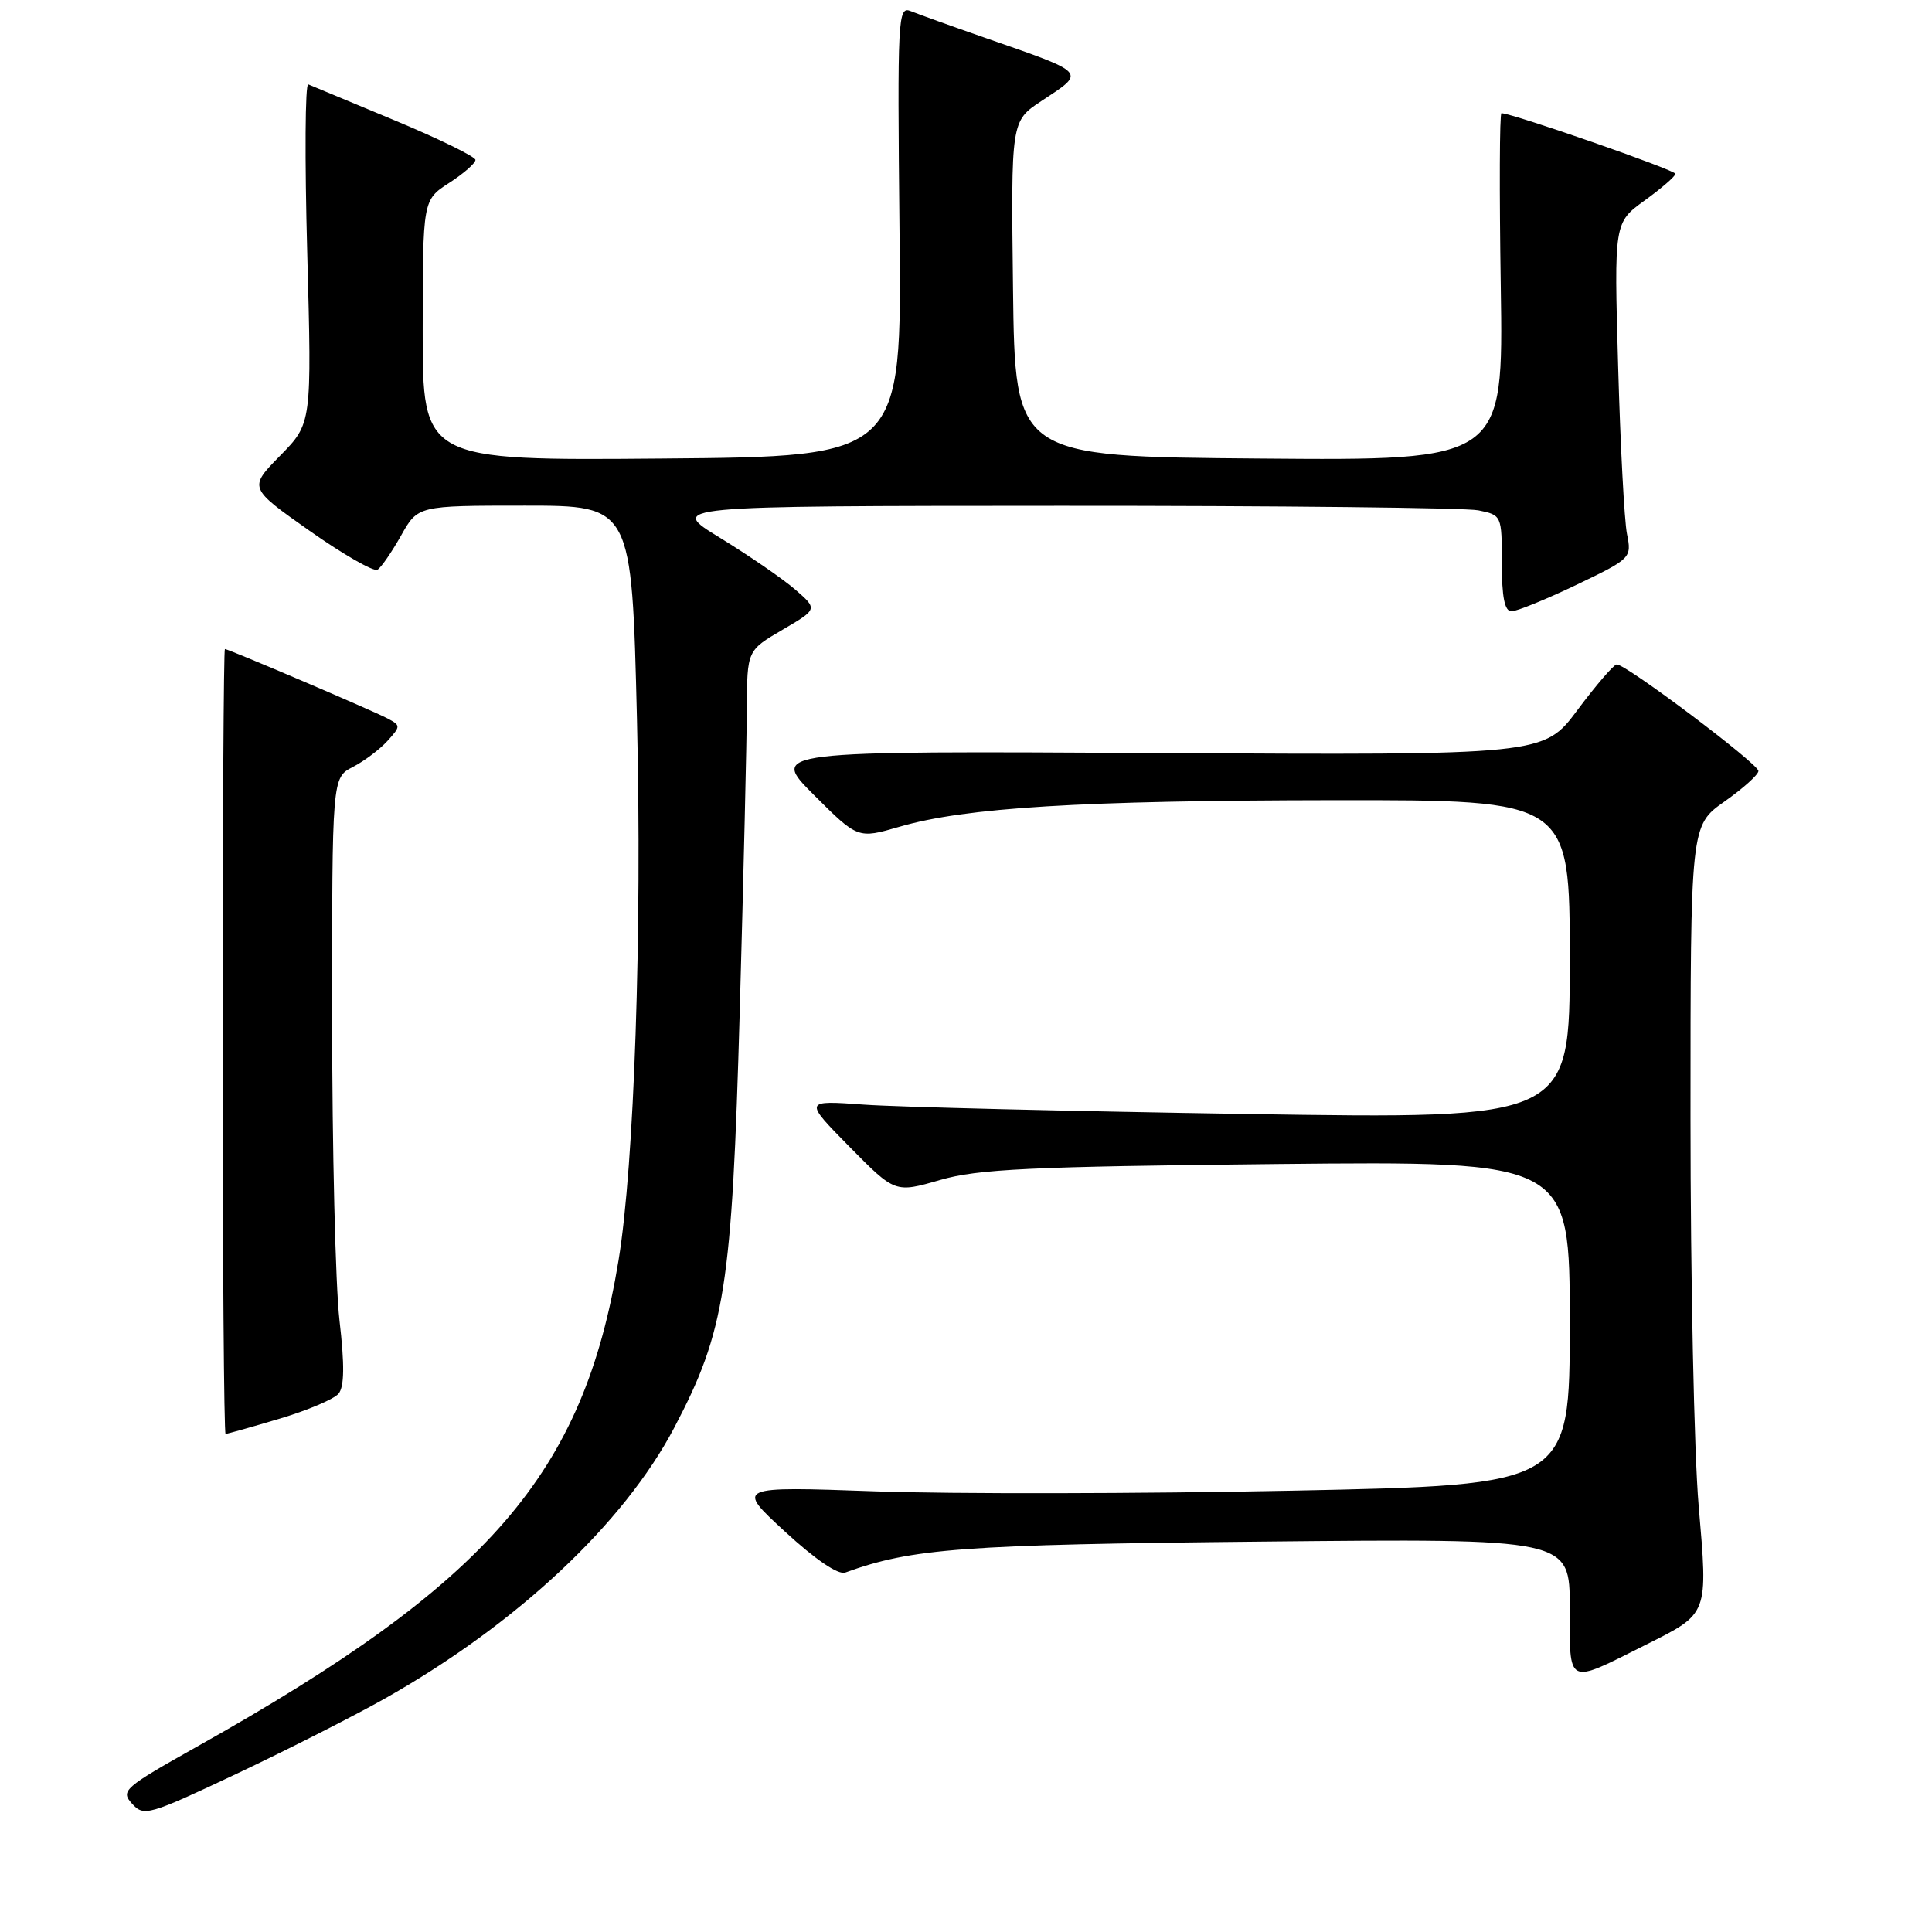 <?xml version="1.0" encoding="UTF-8" standalone="no"?>
<!DOCTYPE svg PUBLIC "-//W3C//DTD SVG 1.1//EN" "http://www.w3.org/Graphics/SVG/1.1/DTD/svg11.dtd" >
<svg xmlns="http://www.w3.org/2000/svg" xmlns:xlink="http://www.w3.org/1999/xlink" version="1.1" viewBox="0 0 256 256">
 <g >
 <path fill="currentColor"
d=" M 51.15 224.98 C 68.53 215.14 82.66 201.88 89.35 189.16 C 96.09 176.33 96.99 170.57 98.02 134.00 C 98.52 116.12 98.95 98.06 98.96 93.85 C 99.00 86.19 99.00 86.19 103.68 83.45 C 108.36 80.71 108.36 80.71 105.35 78.10 C 103.69 76.67 99.22 73.60 95.42 71.27 C 88.50 67.04 88.50 67.04 140.63 67.02 C 169.29 67.01 194.16 67.28 195.88 67.62 C 198.98 68.25 199.00 68.29 199.00 74.62 C 199.00 79.13 199.37 81.00 200.28 81.00 C 200.98 81.00 204.86 79.42 208.89 77.49 C 216.14 74.01 216.22 73.93 215.58 70.74 C 215.23 68.96 214.70 58.95 214.41 48.50 C 213.87 29.50 213.87 29.50 217.93 26.56 C 220.17 24.94 222.00 23.35 222.00 23.03 C 222.00 22.53 200.37 15.00 198.95 15.00 C 198.70 15.00 198.66 25.36 198.86 38.01 C 199.21 61.03 199.21 61.03 166.86 60.76 C 134.50 60.50 134.50 60.50 134.23 38.28 C 133.96 16.05 133.96 16.05 137.98 13.39 C 143.93 9.46 144.21 9.78 130.50 5.00 C 126.10 3.47 121.69 1.88 120.69 1.48 C 118.97 0.78 118.90 2.14 119.19 30.62 C 119.50 60.50 119.50 60.50 87.75 60.76 C 56.00 61.03 56.00 61.03 56.01 43.76 C 56.02 26.50 56.02 26.50 59.51 24.24 C 61.43 23.00 63.00 21.63 63.00 21.19 C 63.00 20.76 58.18 18.40 52.30 15.95 C 46.41 13.50 41.26 11.36 40.85 11.18 C 40.43 11.01 40.37 21.04 40.71 33.48 C 41.32 56.10 41.32 56.10 37.13 60.37 C 32.94 64.64 32.94 64.64 41.03 70.34 C 45.48 73.47 49.53 75.79 50.02 75.49 C 50.51 75.19 51.91 73.15 53.14 70.97 C 55.37 67.00 55.37 67.00 69.54 67.00 C 83.71 67.00 83.71 67.00 84.40 95.25 C 85.09 123.57 84.04 154.35 81.96 167.00 C 77.31 195.31 64.84 209.70 26.12 231.43 C 16.40 236.89 15.95 237.29 17.50 239.00 C 19.06 240.73 19.67 240.55 31.47 234.98 C 38.25 231.77 47.11 227.27 51.15 224.98 Z  M 218.06 217.95 C 226.44 213.75 226.32 214.05 225.08 199.50 C 224.48 192.56 224.00 169.45 224.00 148.14 C 224.00 109.39 224.00 109.39 228.50 106.21 C 230.97 104.47 233.00 102.65 233.00 102.16 C 233.00 101.21 215.41 87.97 214.22 88.04 C 213.83 88.06 211.49 90.78 209.03 94.07 C 204.56 100.07 204.56 100.07 153.29 99.78 C 102.02 99.50 102.02 99.50 107.84 105.33 C 113.67 111.15 113.67 111.15 119.19 109.55 C 127.95 107.00 143.18 106.07 176.75 106.03 C 208.00 106.00 208.00 106.00 208.00 127.14 C 208.00 148.28 208.00 148.28 165.25 147.61 C 141.74 147.24 118.90 146.69 114.50 146.37 C 106.50 145.79 106.50 145.79 112.55 151.94 C 118.60 158.08 118.60 158.08 124.55 156.36 C 129.60 154.90 136.36 154.58 169.25 154.24 C 208.00 153.85 208.00 153.85 208.00 175.31 C 208.00 196.77 208.00 196.77 171.25 197.52 C 151.04 197.93 126.17 197.97 116.00 197.61 C 97.50 196.95 97.50 196.95 104.00 202.93 C 108.01 206.63 111.07 208.71 112.00 208.37 C 120.86 205.16 127.44 204.67 167.25 204.27 C 208.00 203.86 208.00 203.86 208.00 213.00 C 208.00 223.49 207.50 223.25 218.06 217.95 Z  M 37.03 187.99 C 40.73 186.89 44.26 185.39 44.86 184.67 C 45.63 183.74 45.67 180.87 44.98 174.93 C 44.45 170.29 44.01 152.22 44.01 134.78 C 44.00 103.05 44.00 103.05 46.75 101.63 C 48.27 100.85 50.33 99.29 51.34 98.18 C 53.11 96.22 53.11 96.13 51.33 95.19 C 49.30 94.12 30.28 86.00 29.80 86.00 C 29.64 86.00 29.50 109.40 29.50 138.00 C 29.50 166.60 29.68 190.00 29.89 190.00 C 30.11 190.00 33.32 189.10 37.03 187.99 Z "/>
</g>
</svg>